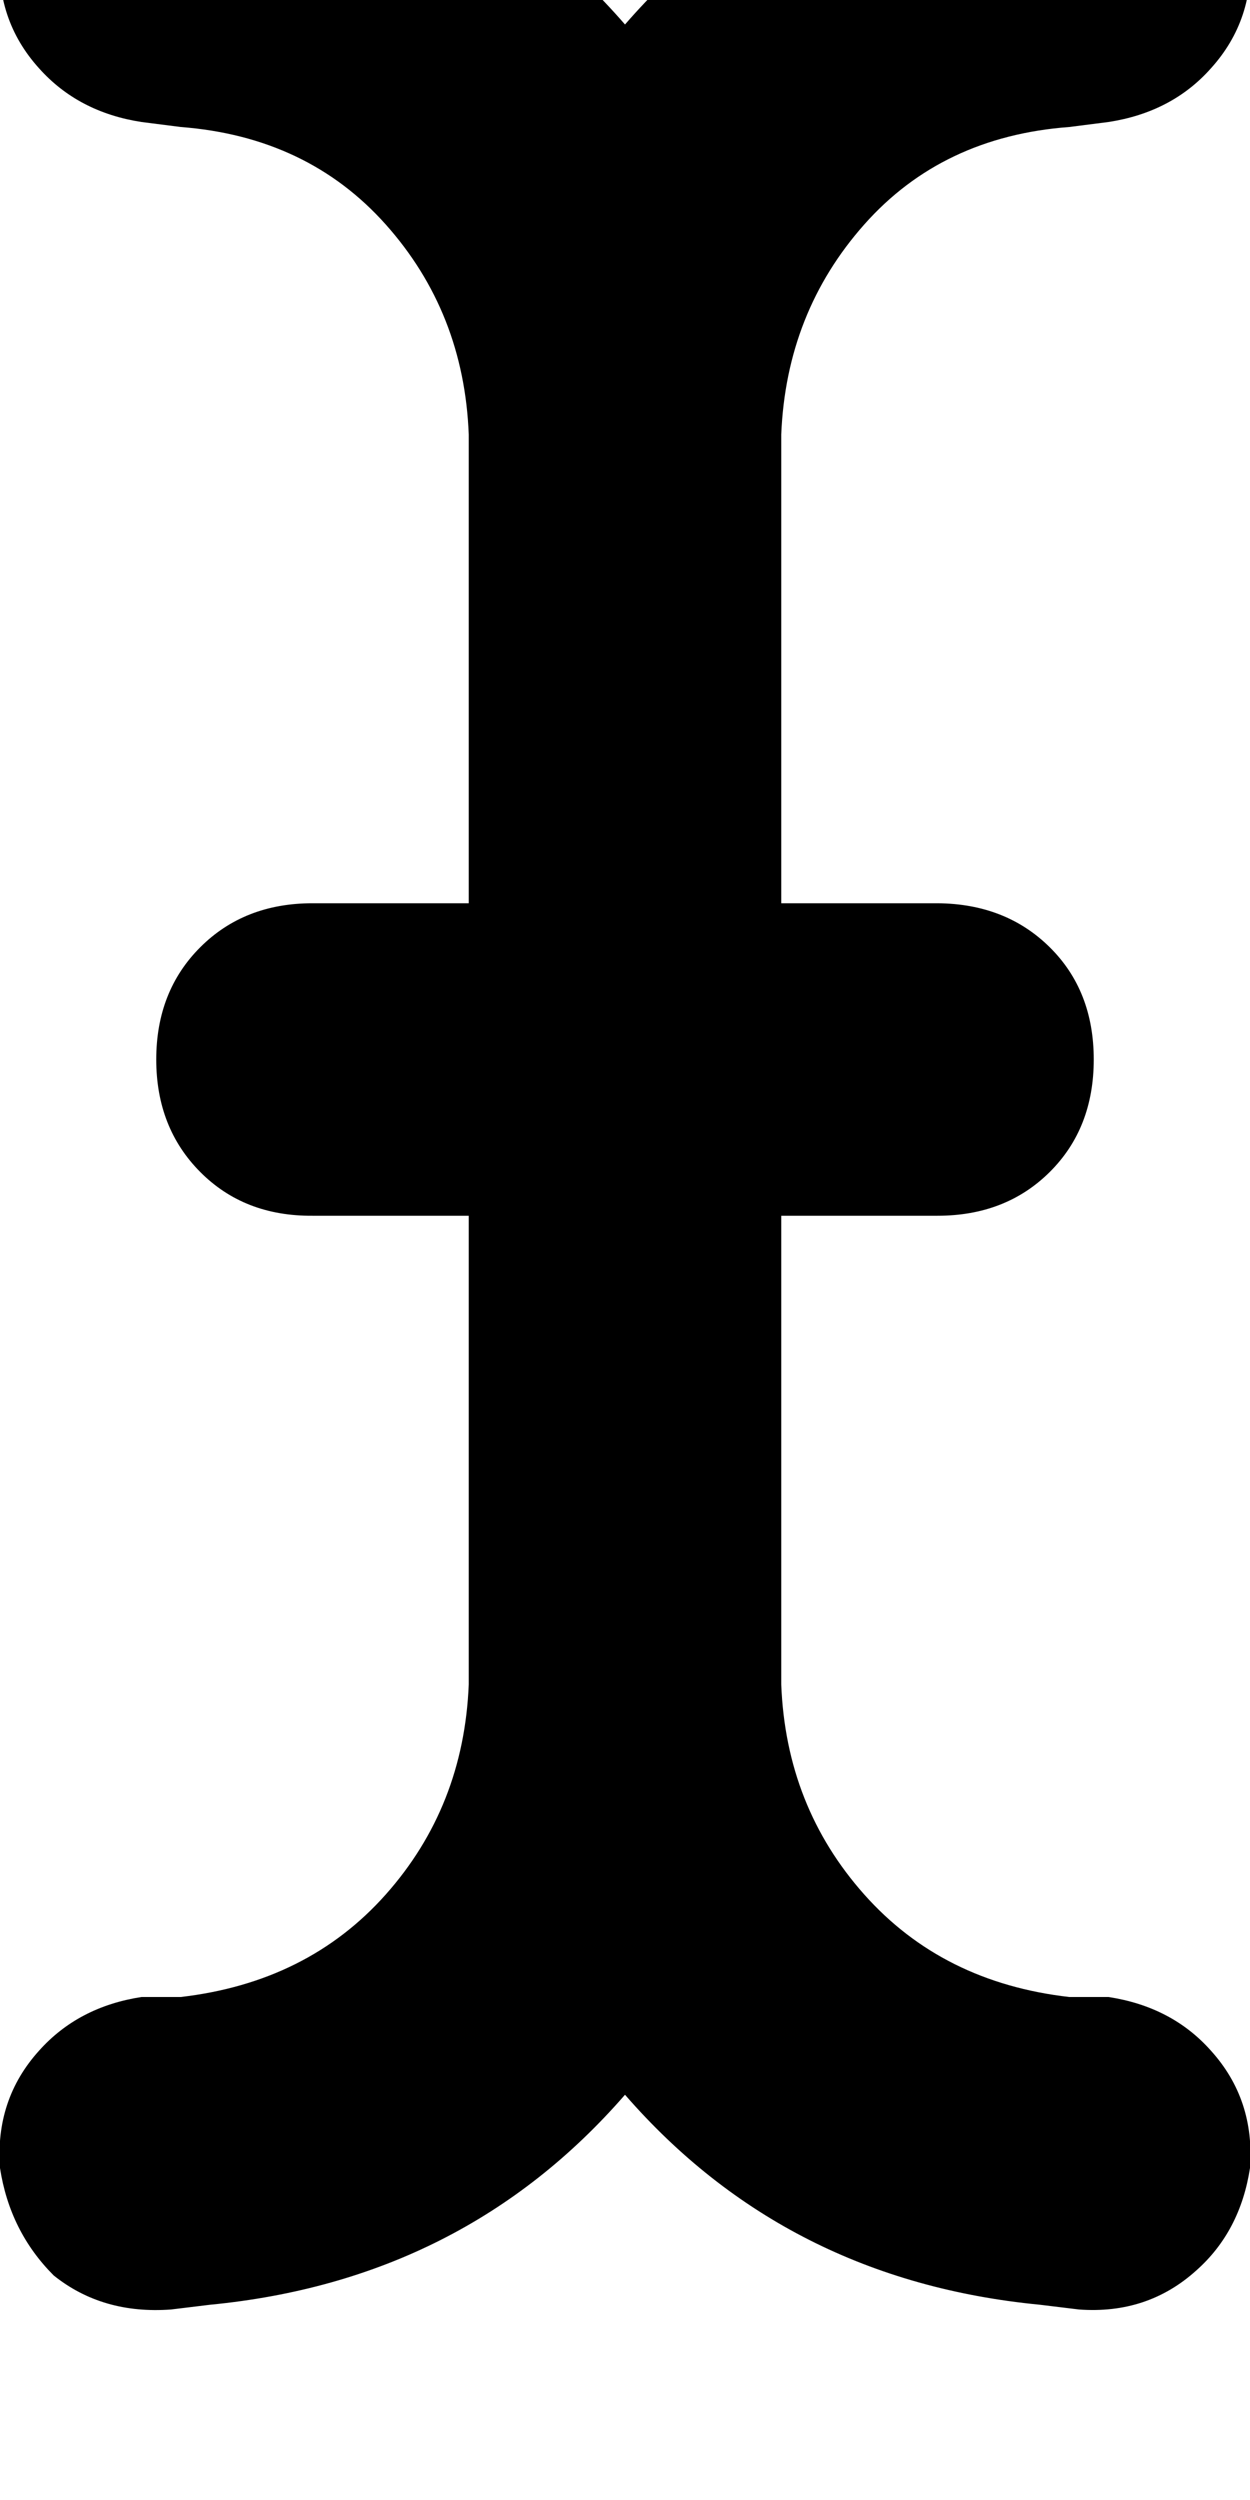 <svg height="1000" width="500" xmlns="http://www.w3.org/2000/svg"><path d="M0 -19.5Q-2 7.8 15.6 27.3q15.7 17.6 41 21.5l15.7 2q50.7 3.9 82 39t33.2 84v187.5H125q-27.3 0 -44.9 17.6t-17.6 44.9 17.6 45 44.9 17.5h62.5v187.5q-2 48.9 -33.2 84t-82 41H56.6q-25.3 3.9 -41 21.5Q-2 839.8 0 867.2q3.9 25.4 21.5 43 19.5 15.6 46.9 13.6L84 921.9q101.5 -9.8 166 -84 64.5 74.2 166 84l15.6 1.9q27.4 2 46.9 -15.6 17.6 -15.6 21.5 -41 2 -27.4 -15.6 -46.9 -15.6 -17.6 -41 -21.5h-15.7q-50.7 -5.8 -82 -41t-33.2 -84V486.3H375q27.3 0 44.9 -17.5t17.6 -45 -17.6 -44.9T375 361.3h-62.5V173.8q2 -48.8 33.2 -84t82 -39l15.7 -2q25.4 -3.9 41 -21.5Q502 7.8 500 -19.5q-3.9 -25.4 -21.5 -41Q459 -78.1 431.6 -76.2l-15.6 2q-101.5 9.7 -166 84 -64.5 -74.3 -166 -84l-15.6 -2Q41 -78.1 21.5 -60.5 3.9 -44.9 0 -19.5z"/></svg>